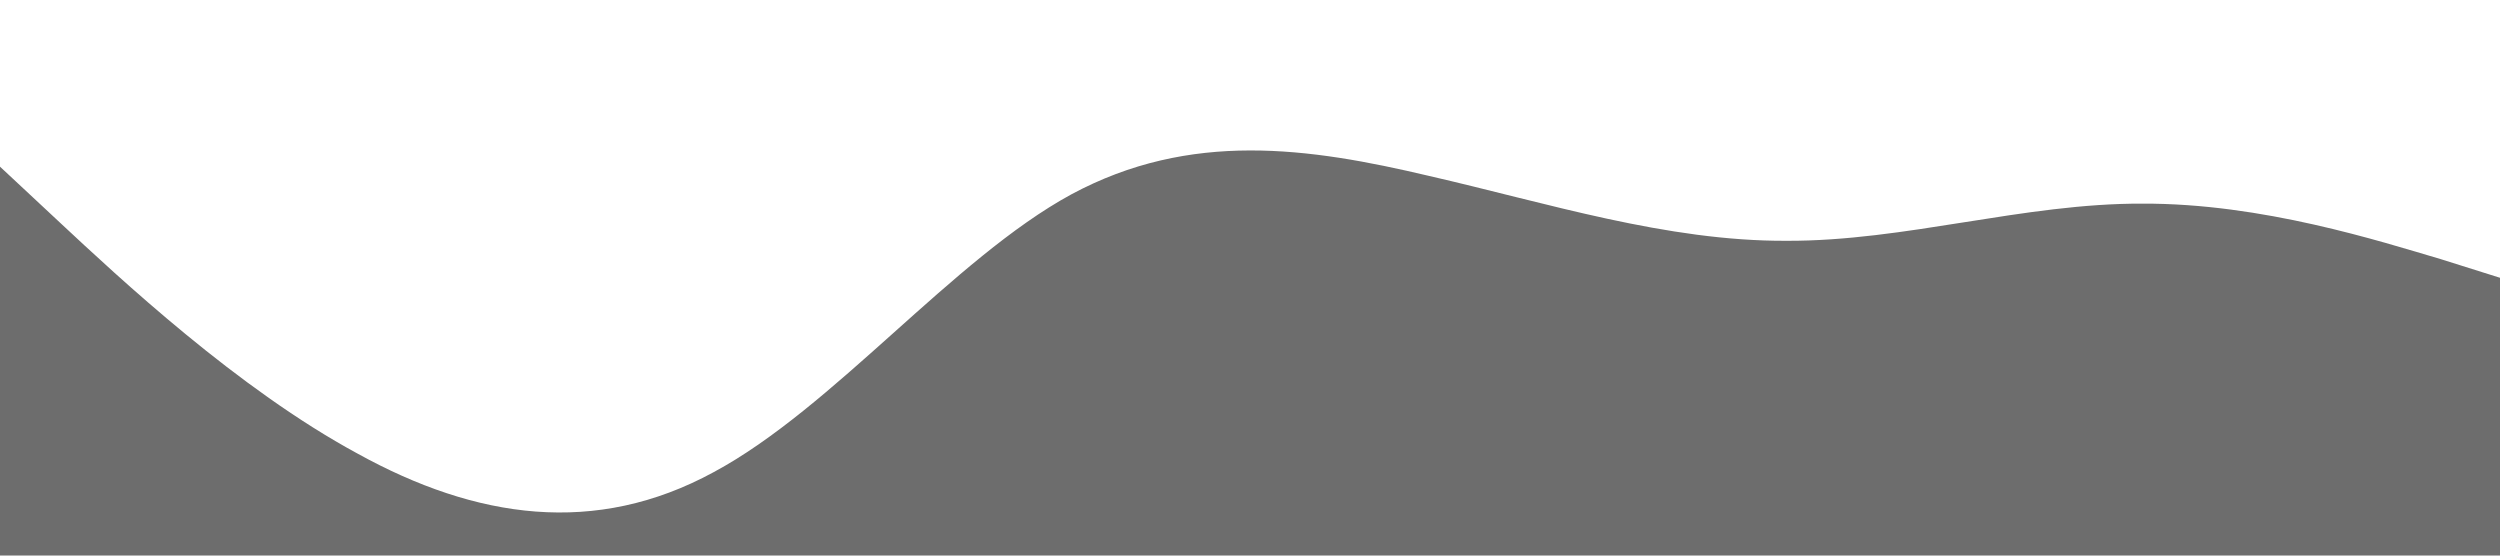 <?xml version="1.0" standalone="no"?><svg xmlns="http://www.w3.org/2000/svg" viewBox="0 0 1440 320"><path fill="#6d6d6d" fill-opacity="1" d="M0,96L34.3,128C68.6,160,137,224,206,261.3C274.3,299,343,309,411,272C480,235,549,149,617,112C685.7,75,754,85,823,101.3C891.4,117,960,139,1029,138.7C1097.1,139,1166,117,1234,117.3C1302.9,117,1371,139,1406,149.3L1440,160L1440,320L1405.7,320C1371.4,320,1303,320,1234,320C1165.7,320,1097,320,1029,320C960,320,891,320,823,320C754.3,320,686,320,617,320C548.6,320,480,320,411,320C342.9,320,274,320,206,320C137.1,320,69,320,34,320L0,320Z"></path></svg>